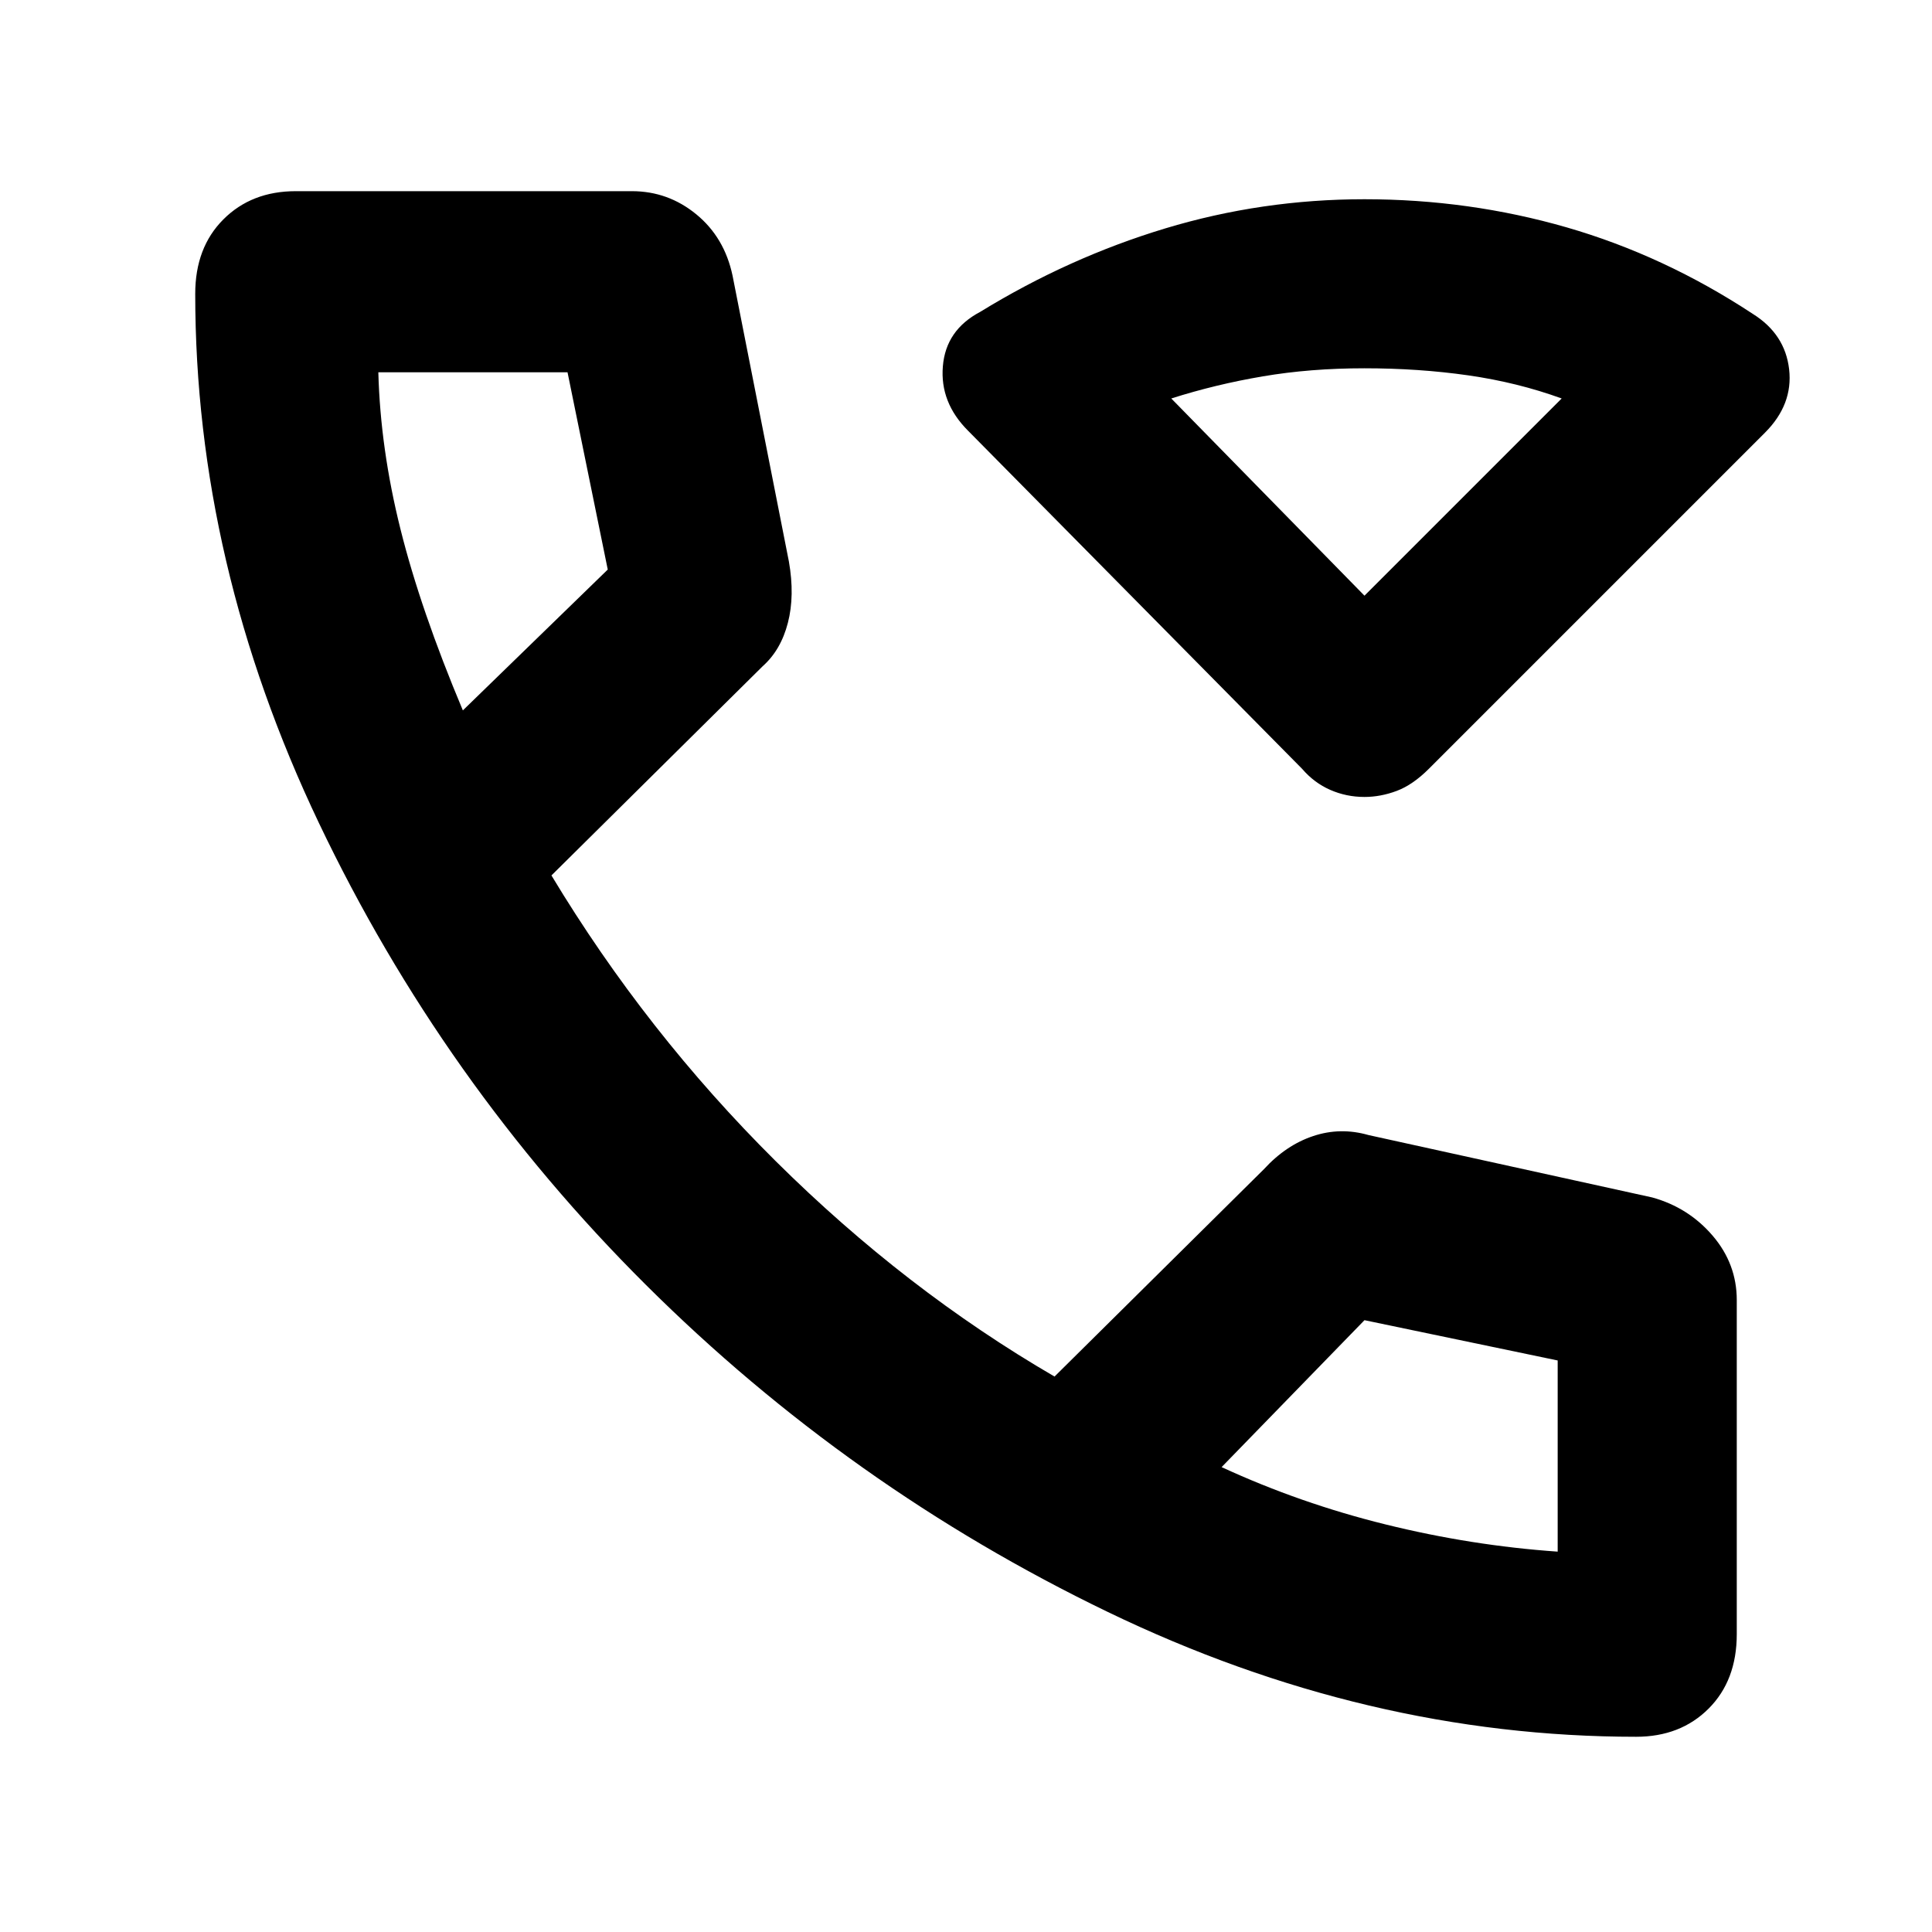 <svg xmlns="http://www.w3.org/2000/svg" height="40" width="40"><path d="M28.25 16.5Q27.875 16.5 27.542 16.354Q27.208 16.208 26.958 15.917L20.042 8.917Q19.458 8.333 19.521 7.583Q19.583 6.833 20.292 6.458Q22.125 5.333 24.125 4.729Q26.125 4.125 28.25 4.125Q30.417 4.125 32.438 4.708Q34.458 5.292 36.292 6.5Q36.958 6.917 37.042 7.646Q37.125 8.375 36.542 8.958L29.583 15.917Q29.25 16.25 28.917 16.375Q28.583 16.5 28.25 16.5ZM28.25 12.333 32.333 8.25Q31.417 7.917 30.396 7.771Q29.375 7.625 28.25 7.625Q27.125 7.625 26.146 7.792Q25.167 7.958 24.25 8.25ZM33.875 35.958Q28.292 35.958 22.938 33.375Q17.583 30.792 13.375 26.604Q9.167 22.417 6.604 17.042Q4.042 11.667 4.042 6.083Q4.042 5.125 4.625 4.542Q5.208 3.958 6.125 3.958H13.083Q13.833 3.958 14.417 4.438Q15 4.917 15.167 5.708L16.333 11.625Q16.458 12.333 16.312 12.896Q16.167 13.458 15.792 13.792L11.417 18.125Q13.375 21.375 16.062 24.042Q18.75 26.708 21.833 28.5L26.167 24.208Q26.625 23.708 27.188 23.521Q27.75 23.333 28.333 23.5L34.208 24.792Q34.958 25 35.458 25.583Q35.958 26.167 35.958 26.917V33.833Q35.958 34.792 35.375 35.375Q34.792 35.958 33.875 35.958ZM9.583 14.708 12.583 11.792Q12.583 11.792 12.583 11.792Q12.583 11.792 12.583 11.792L11.75 7.708Q11.75 7.708 11.75 7.708Q11.75 7.708 11.75 7.708H7.833Q7.833 7.708 7.833 7.708Q7.833 7.708 7.833 7.708Q7.875 9.292 8.292 10.958Q8.708 12.625 9.583 14.708ZM32.25 32.125Q32.25 32.167 32.25 32.146Q32.25 32.125 32.25 32.125V28.167Q32.25 28.167 32.25 28.167Q32.25 28.167 32.25 28.167L28.25 27.333Q28.25 27.333 28.25 27.333Q28.25 27.333 28.25 27.333L25.292 30.375Q26.917 31.125 28.688 31.562Q30.458 32 32.25 32.125ZM25.292 30.375Q25.292 30.375 25.292 30.375Q25.292 30.375 25.292 30.375Q25.292 30.375 25.292 30.375Q25.292 30.375 25.292 30.375Q25.292 30.375 25.292 30.375Q25.292 30.375 25.292 30.375Q25.292 30.375 25.292 30.375Q25.292 30.375 25.292 30.375ZM9.583 14.708Q9.583 14.708 9.583 14.708Q9.583 14.708 9.583 14.708Q9.583 14.708 9.583 14.708Q9.583 14.708 9.583 14.708Q9.583 14.708 9.583 14.708Q9.583 14.708 9.583 14.708Q9.583 14.708 9.583 14.708Q9.583 14.708 9.583 14.708ZM28.292 12.333Q28.292 12.333 28.292 12.333Q28.292 12.333 28.292 12.333Q28.292 12.333 28.292 12.333Q28.292 12.333 28.292 12.333Z"/></svg>